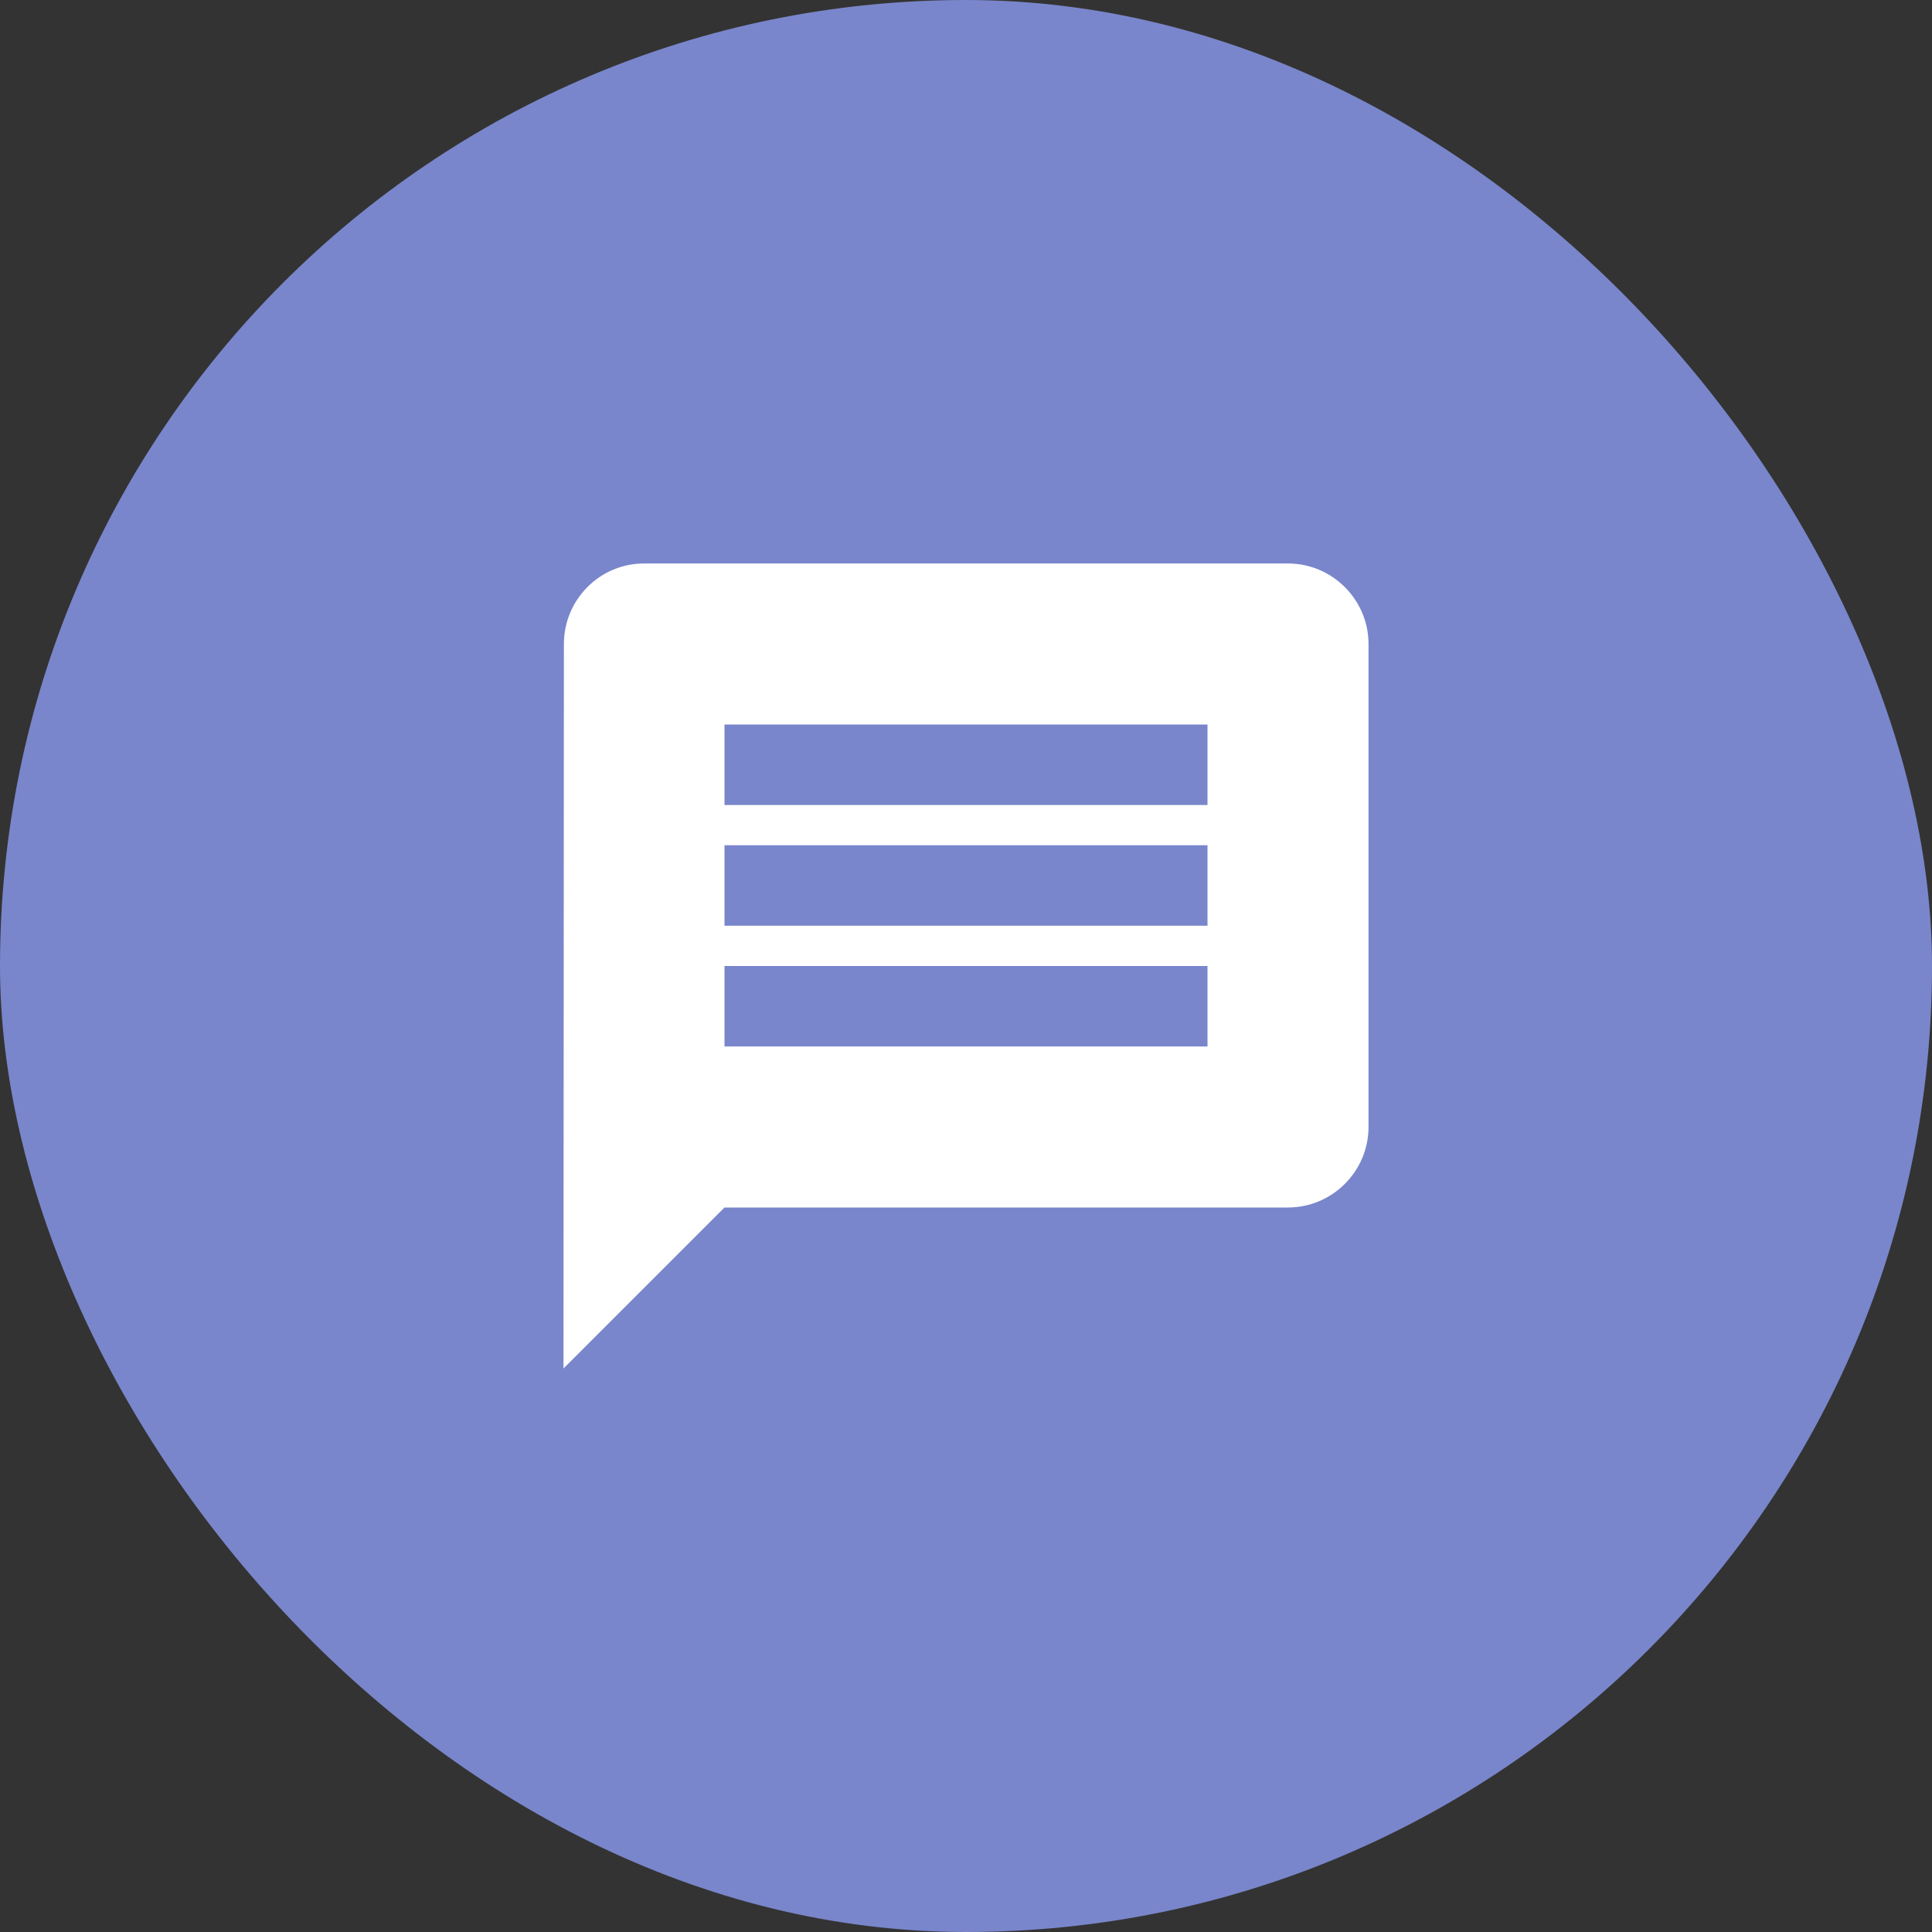 <svg width="32" height="32" viewBox="0 0 32 32" fill="none" xmlns="http://www.w3.org/2000/svg">
<rect x="0" y="0" width="32" height="32" fill="#333333" stroke="none"/>
<rect width="32" height="32" rx="16" fill="#7986CB"/>
<path d="M21.333 9.333H10.667C9.933 9.333 9.34 9.933 9.34 10.667L9.333 22.667L12 20H21.333C22.067 20 22.667 19.4 22.667 18.667V10.667C22.667 9.933 22.067 9.333 21.333 9.333ZM20 17.333H12V16H20V17.333ZM20 15.333H12V14H20V15.333ZM20 13.333H12V12H20V13.333Z" fill="white"/>
</svg>
